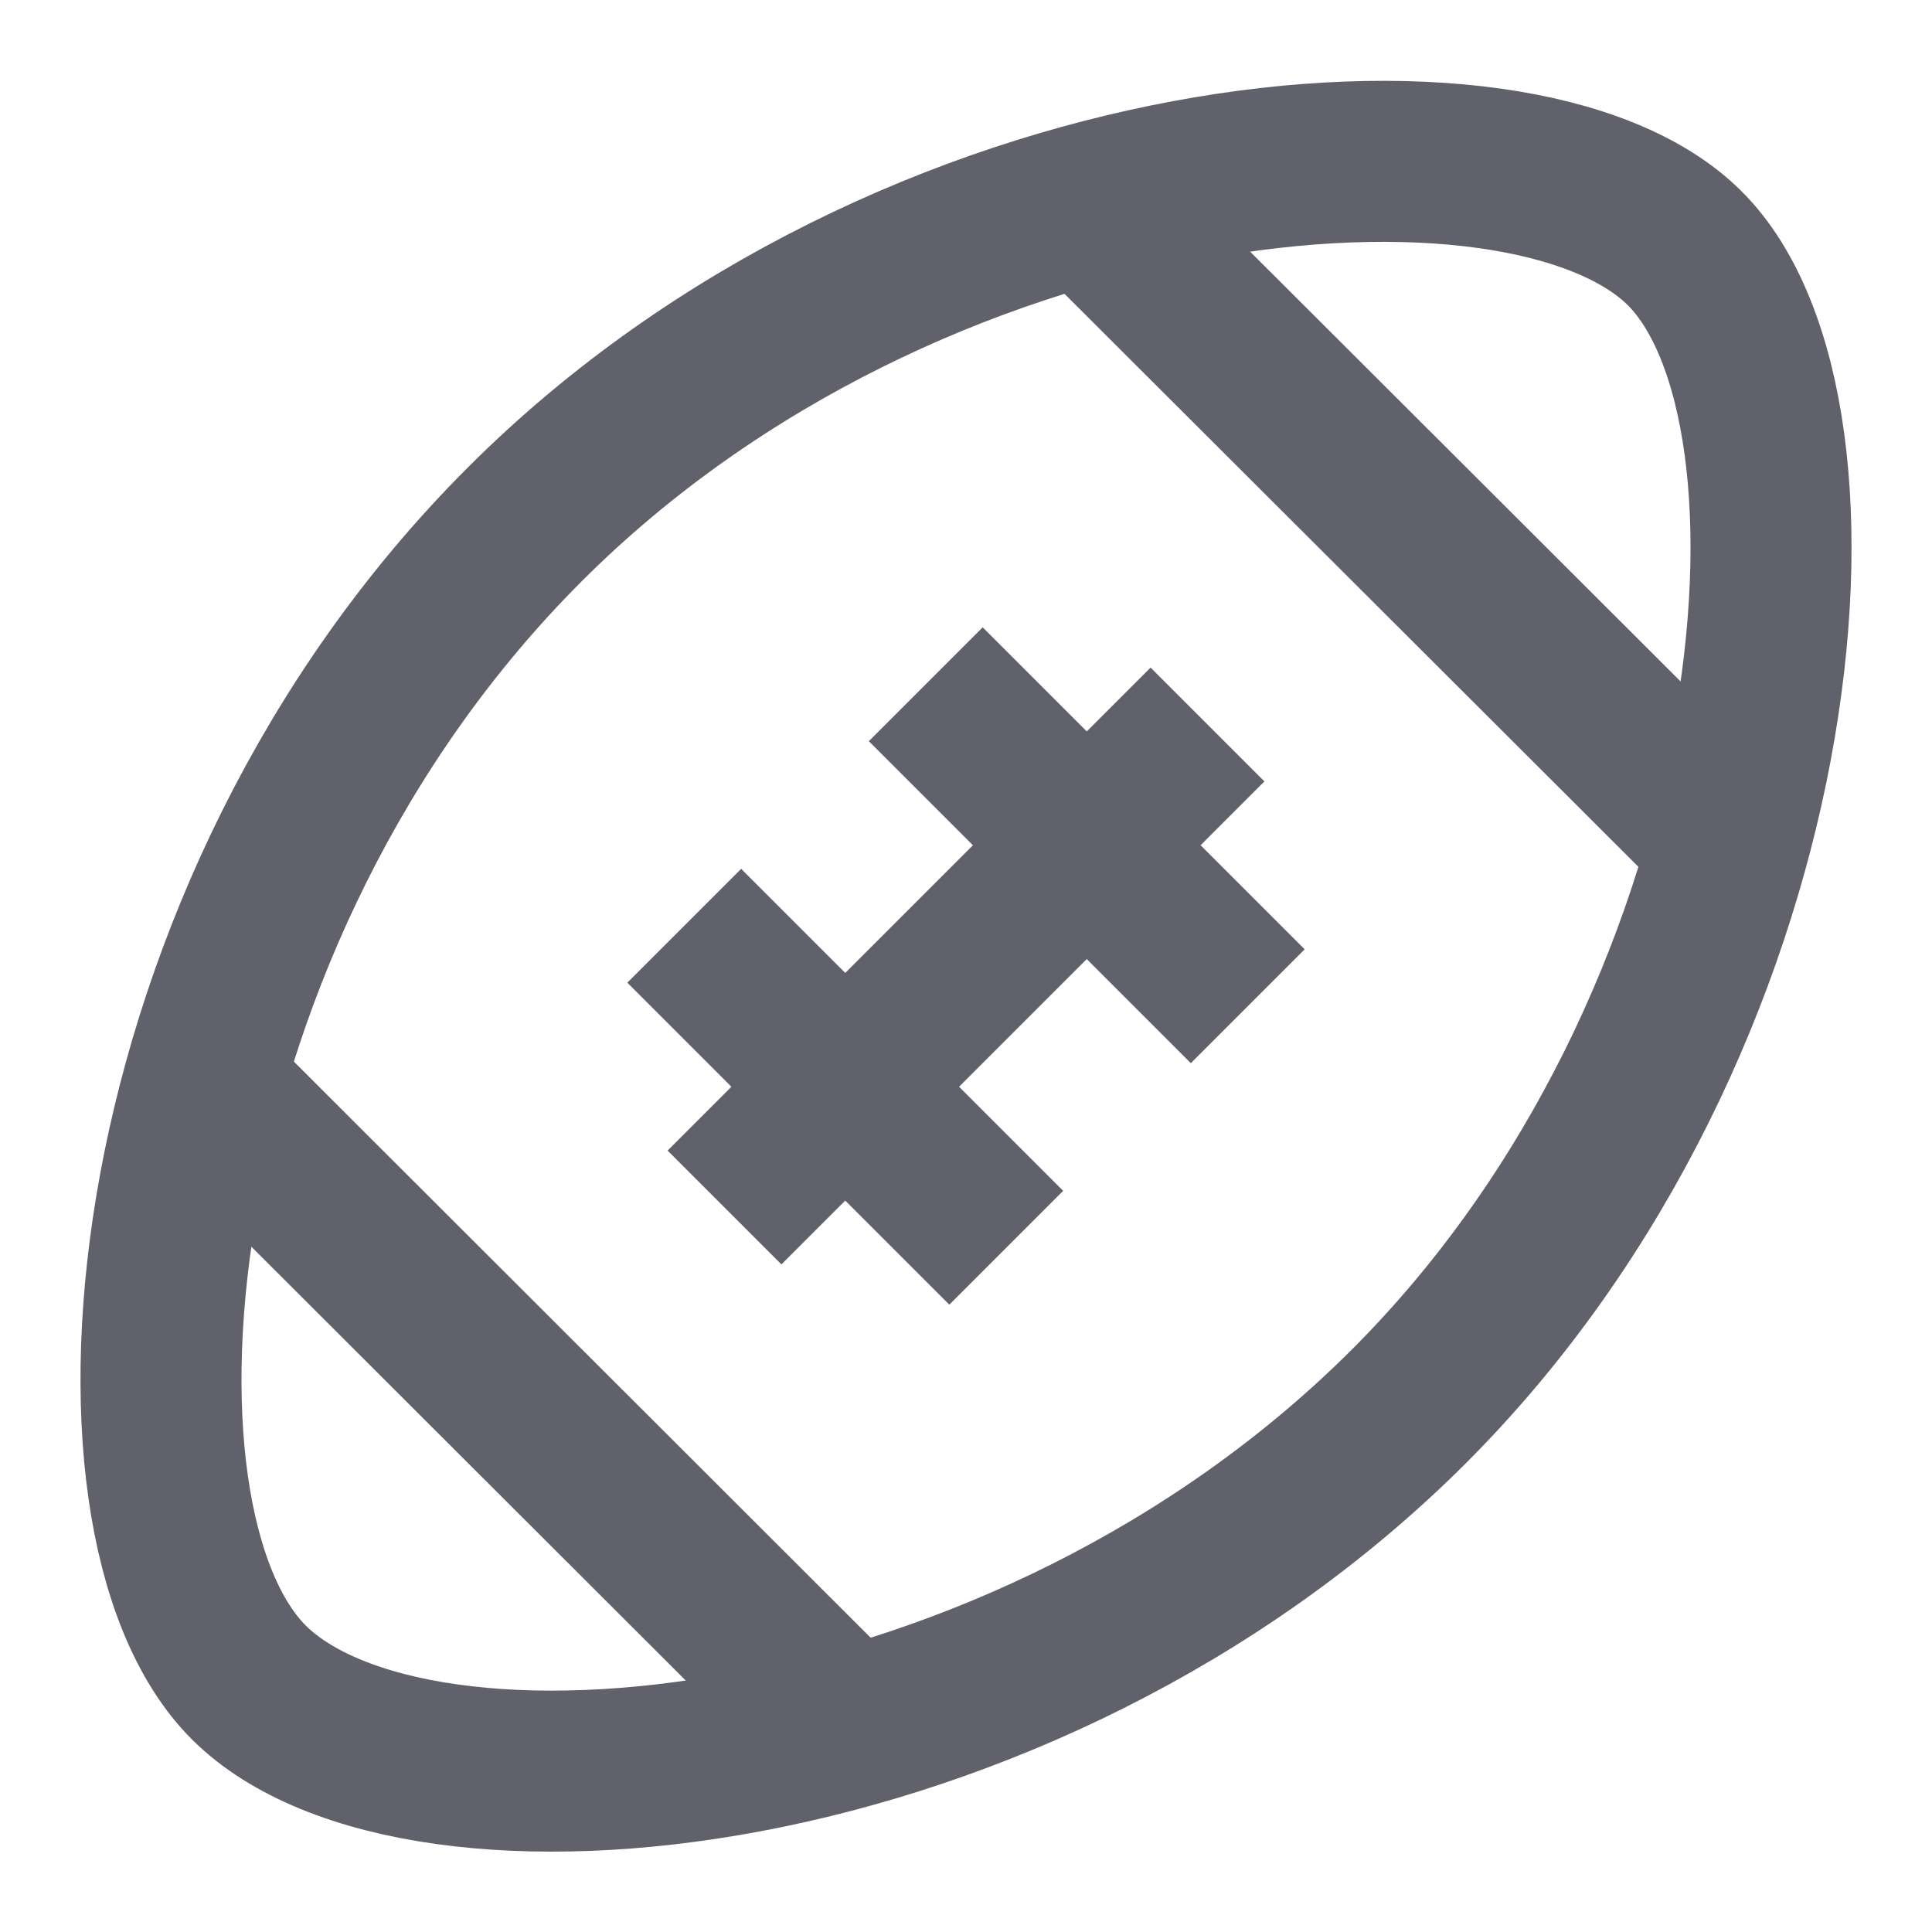<svg xmlns="http://www.w3.org/2000/svg" height="24" width="24" viewBox="0 0 24 24"><line data-cap="butt" x1="2.522" y1="13.474" x2="10.529" y2="21.471" fill="none" stroke="#61616b" stroke-width="2"></line> <line data-cap="butt" x1="13.509" y1="2.522" x2="21.477" y2="10.477" fill="none" stroke="#61616b" stroke-width="2"></line> <path d="M3.091,20.9c-2.029-2.027-1.415-9.55,3.431-14.389,4.8-4.8,12.377-5.453,14.407-3.426s1.329,9.635-3.431,14.389C12.7,22.265,5.178,22.979,3.091,20.9Z" fill="none" stroke="#61616b" stroke-width="2"></path> <line data-color="color-2" x1="8.5" y1="11.5" x2="12.5" y2="15.5" fill="none" stroke="#61616b" stroke-width="2"></line> <line data-color="color-2" x1="11.5" y1="8.5" x2="15.5" y2="12.5" fill="none" stroke="#61616b" stroke-width="2"></line> <line data-color="color-2" x1="9" y1="15" x2="15" y2="9" fill="none" stroke="#61616b" stroke-width="2"></line></svg>